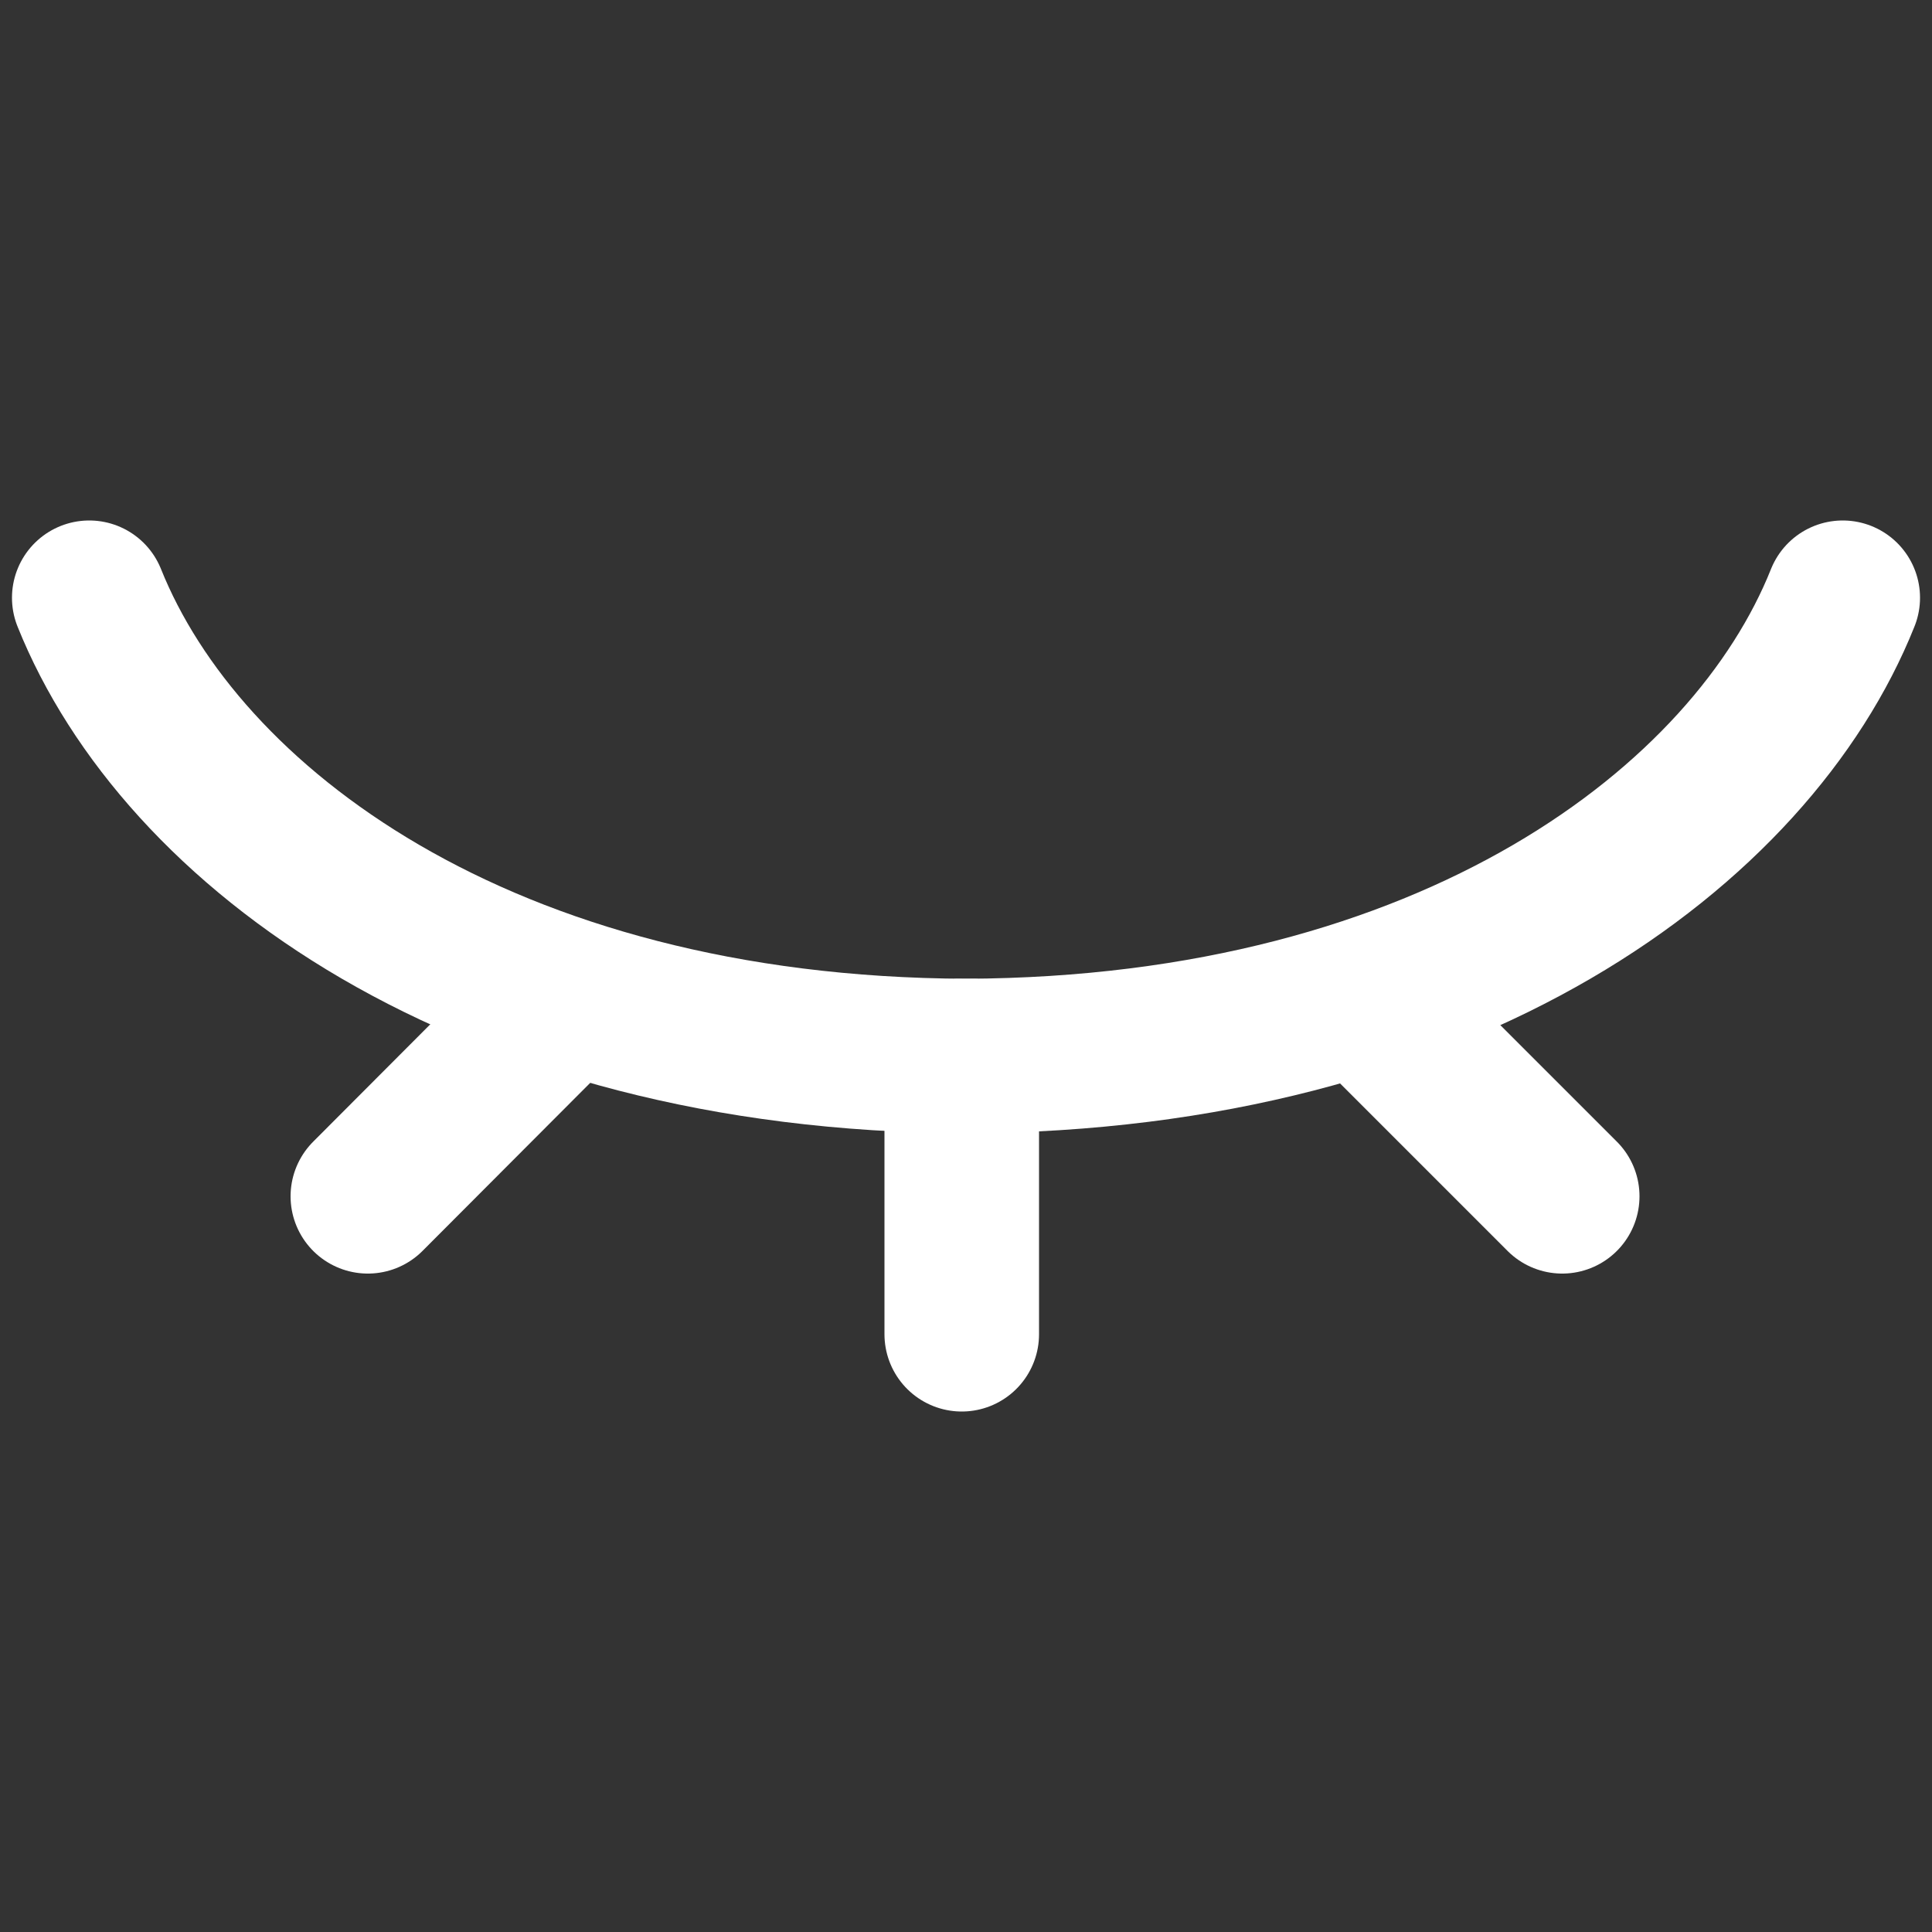 <?xml version="1.0" encoding="UTF-8"?>
<svg id="Layer_1" data-name="Layer 1" xmlns="http://www.w3.org/2000/svg" viewBox="0 0 50 50">
  <rect x="0" y="0" width="50" height="50" fill="#333333" stroke="none"/>
  <defs>
    <style>
      .cls-1 {
        fill: none;
        stroke: #fff;
        stroke-linecap: round;
        stroke-linejoin: round;
        stroke-width: 4px;
      }
    </style>
  </defs>
  <g>
    <path class="cls-1" d="M24.85,27.33c.05,0,.1,0,.15,0,.05,0,.1,0,.15,0h-.3Z"/>
    <path class="cls-1" d="M47.69,15.47c-2.36,5.91-10.16,11.81-22.69,11.86-12.52-.05-20.32-5.95-22.69-11.86"/>
  </g>
  <line class="cls-1" x1="24.89" y1="28.18" x2="24.89" y2="34.53"/>
  <line class="cls-1" x1="14.05" y1="26.42" x2="9.52" y2="30.96"/>
  <line class="cls-1" x1="40.43" y1="30.96" x2="35.8" y2="26.33"/>
</svg>
